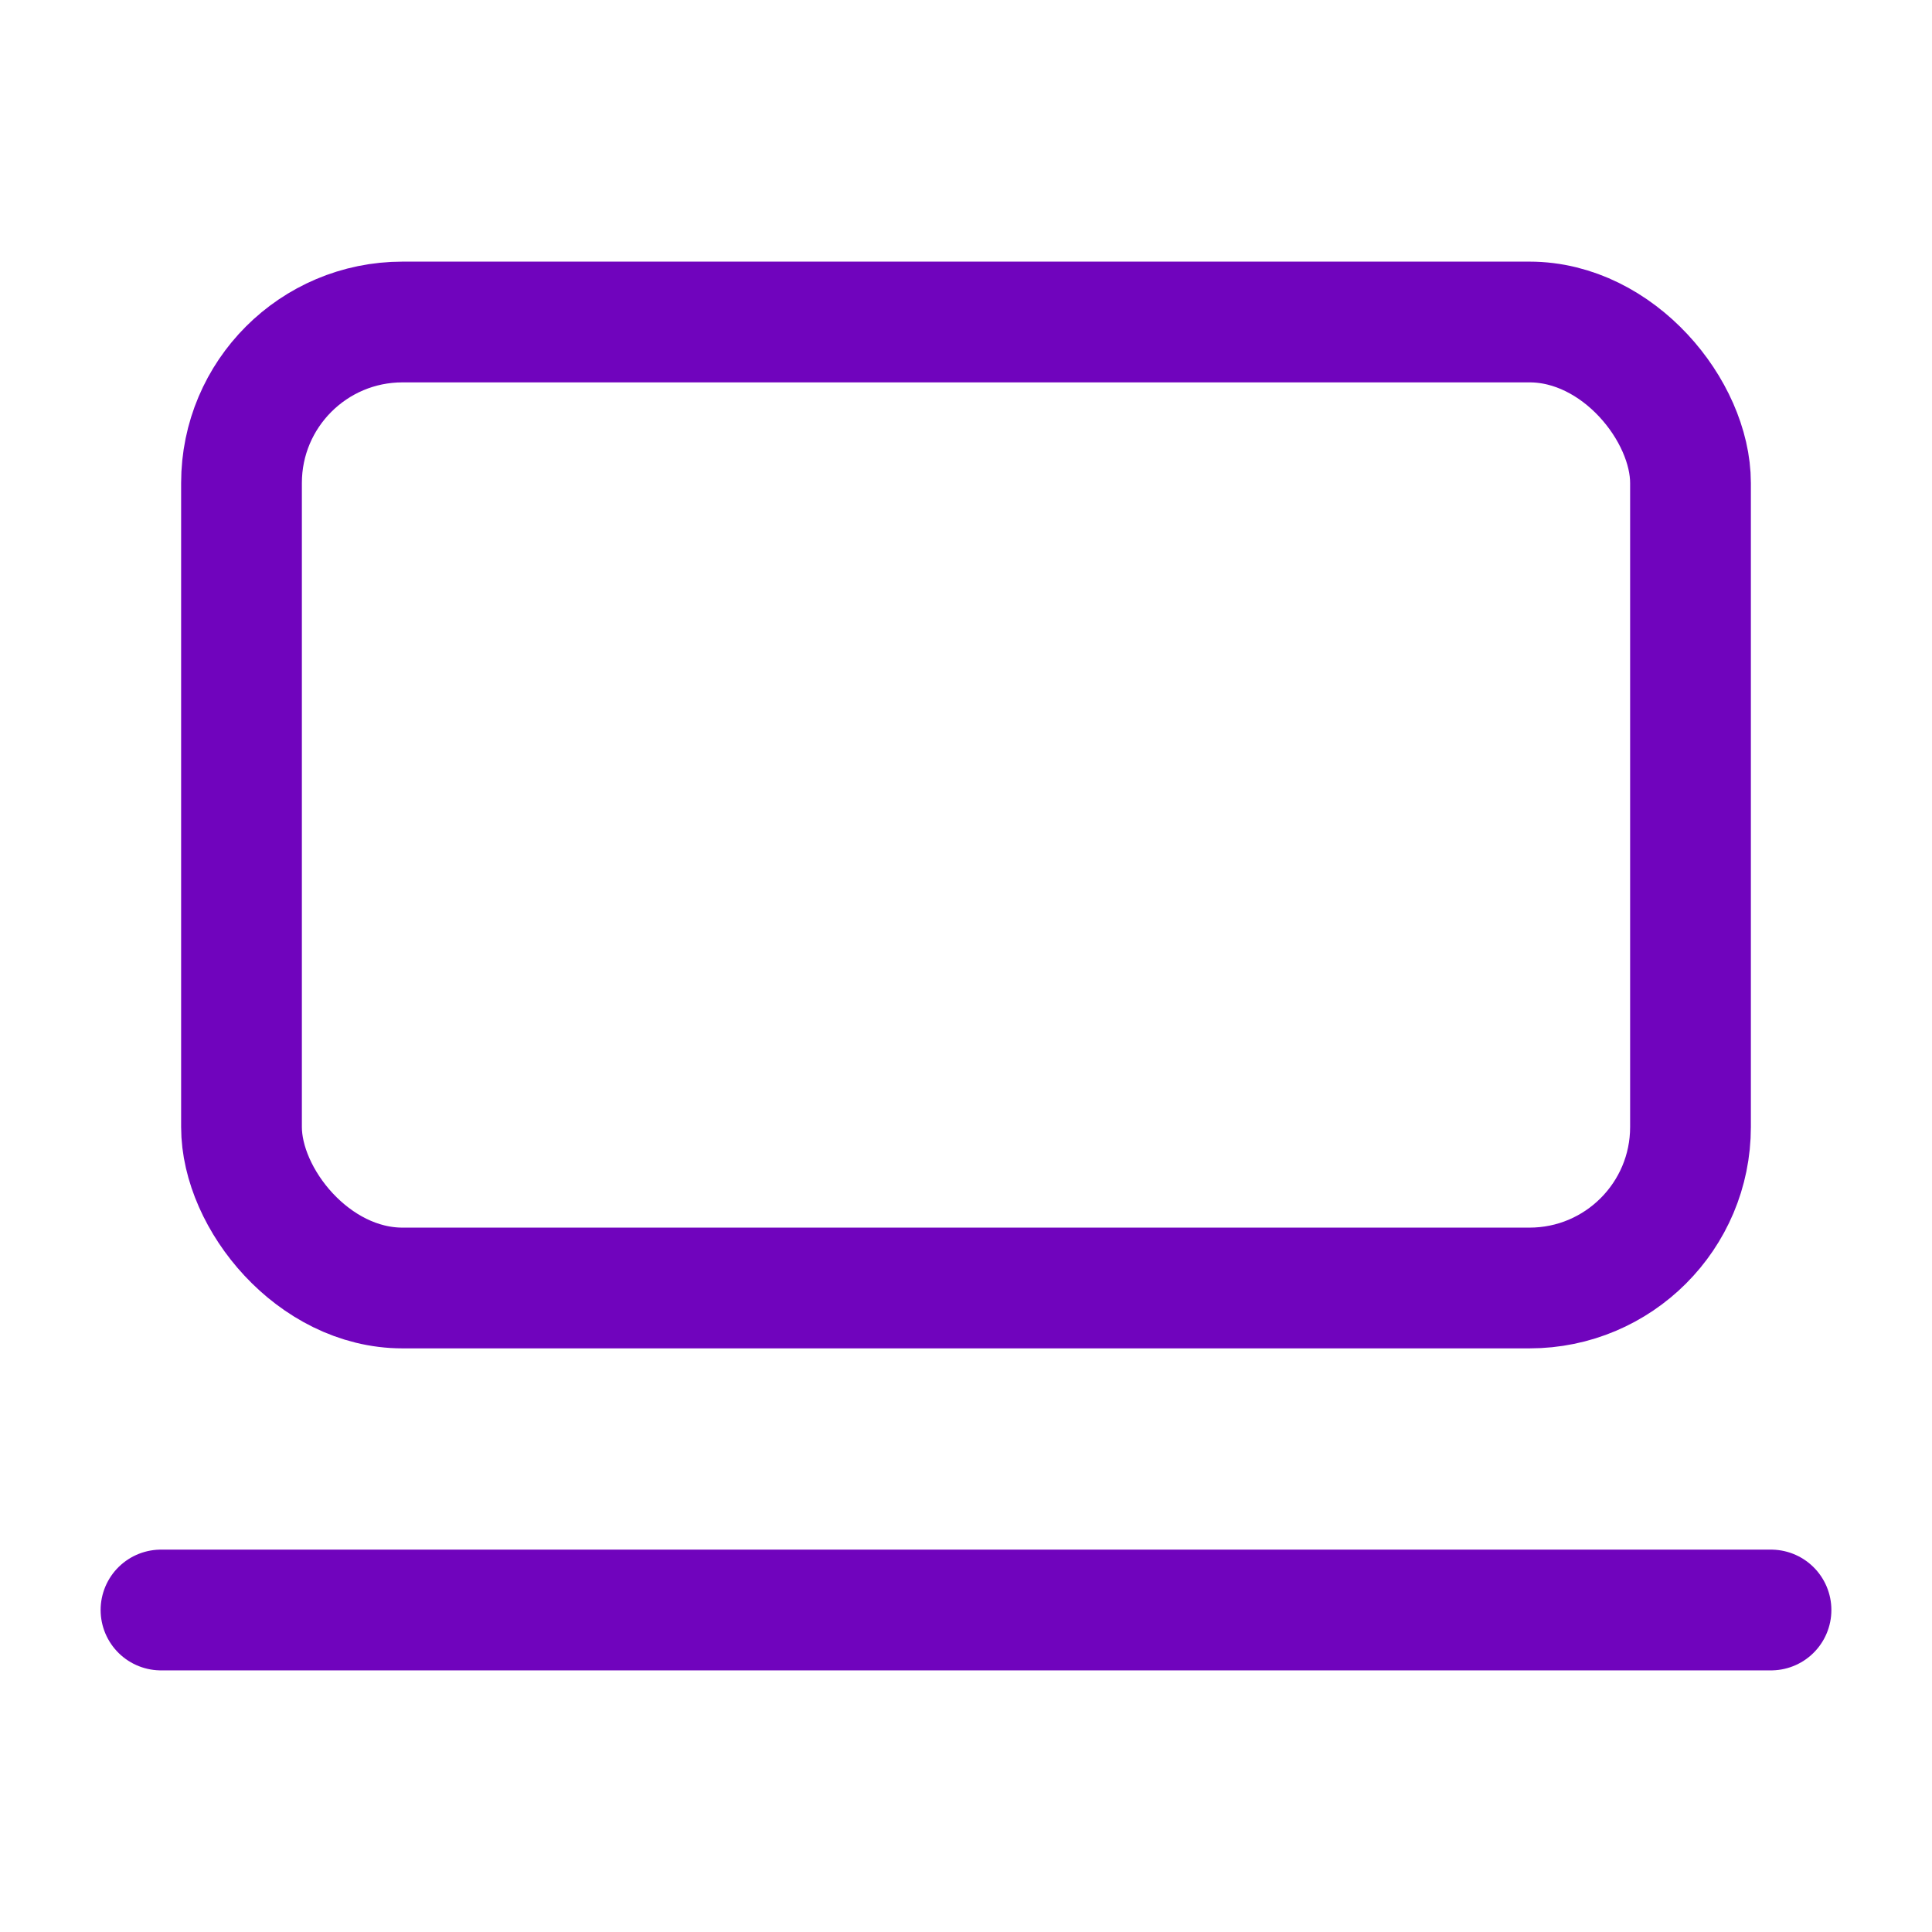 <svg xmlns="http://www.w3.org/2000/svg" width="24" height="24" viewBox="0 0 24 24" fill="none" stroke="#7004bd" stroke-width="1.5" stroke-linecap="round" stroke-linejoin="round" class="lucide lucide-laptop-minimal-icon lucide-laptop-minimal"><rect width="18" height="12" x="3" y="4" rx="2" ry="2"/><line x1="2" x2="22" y1="20" y2="20"/></svg>